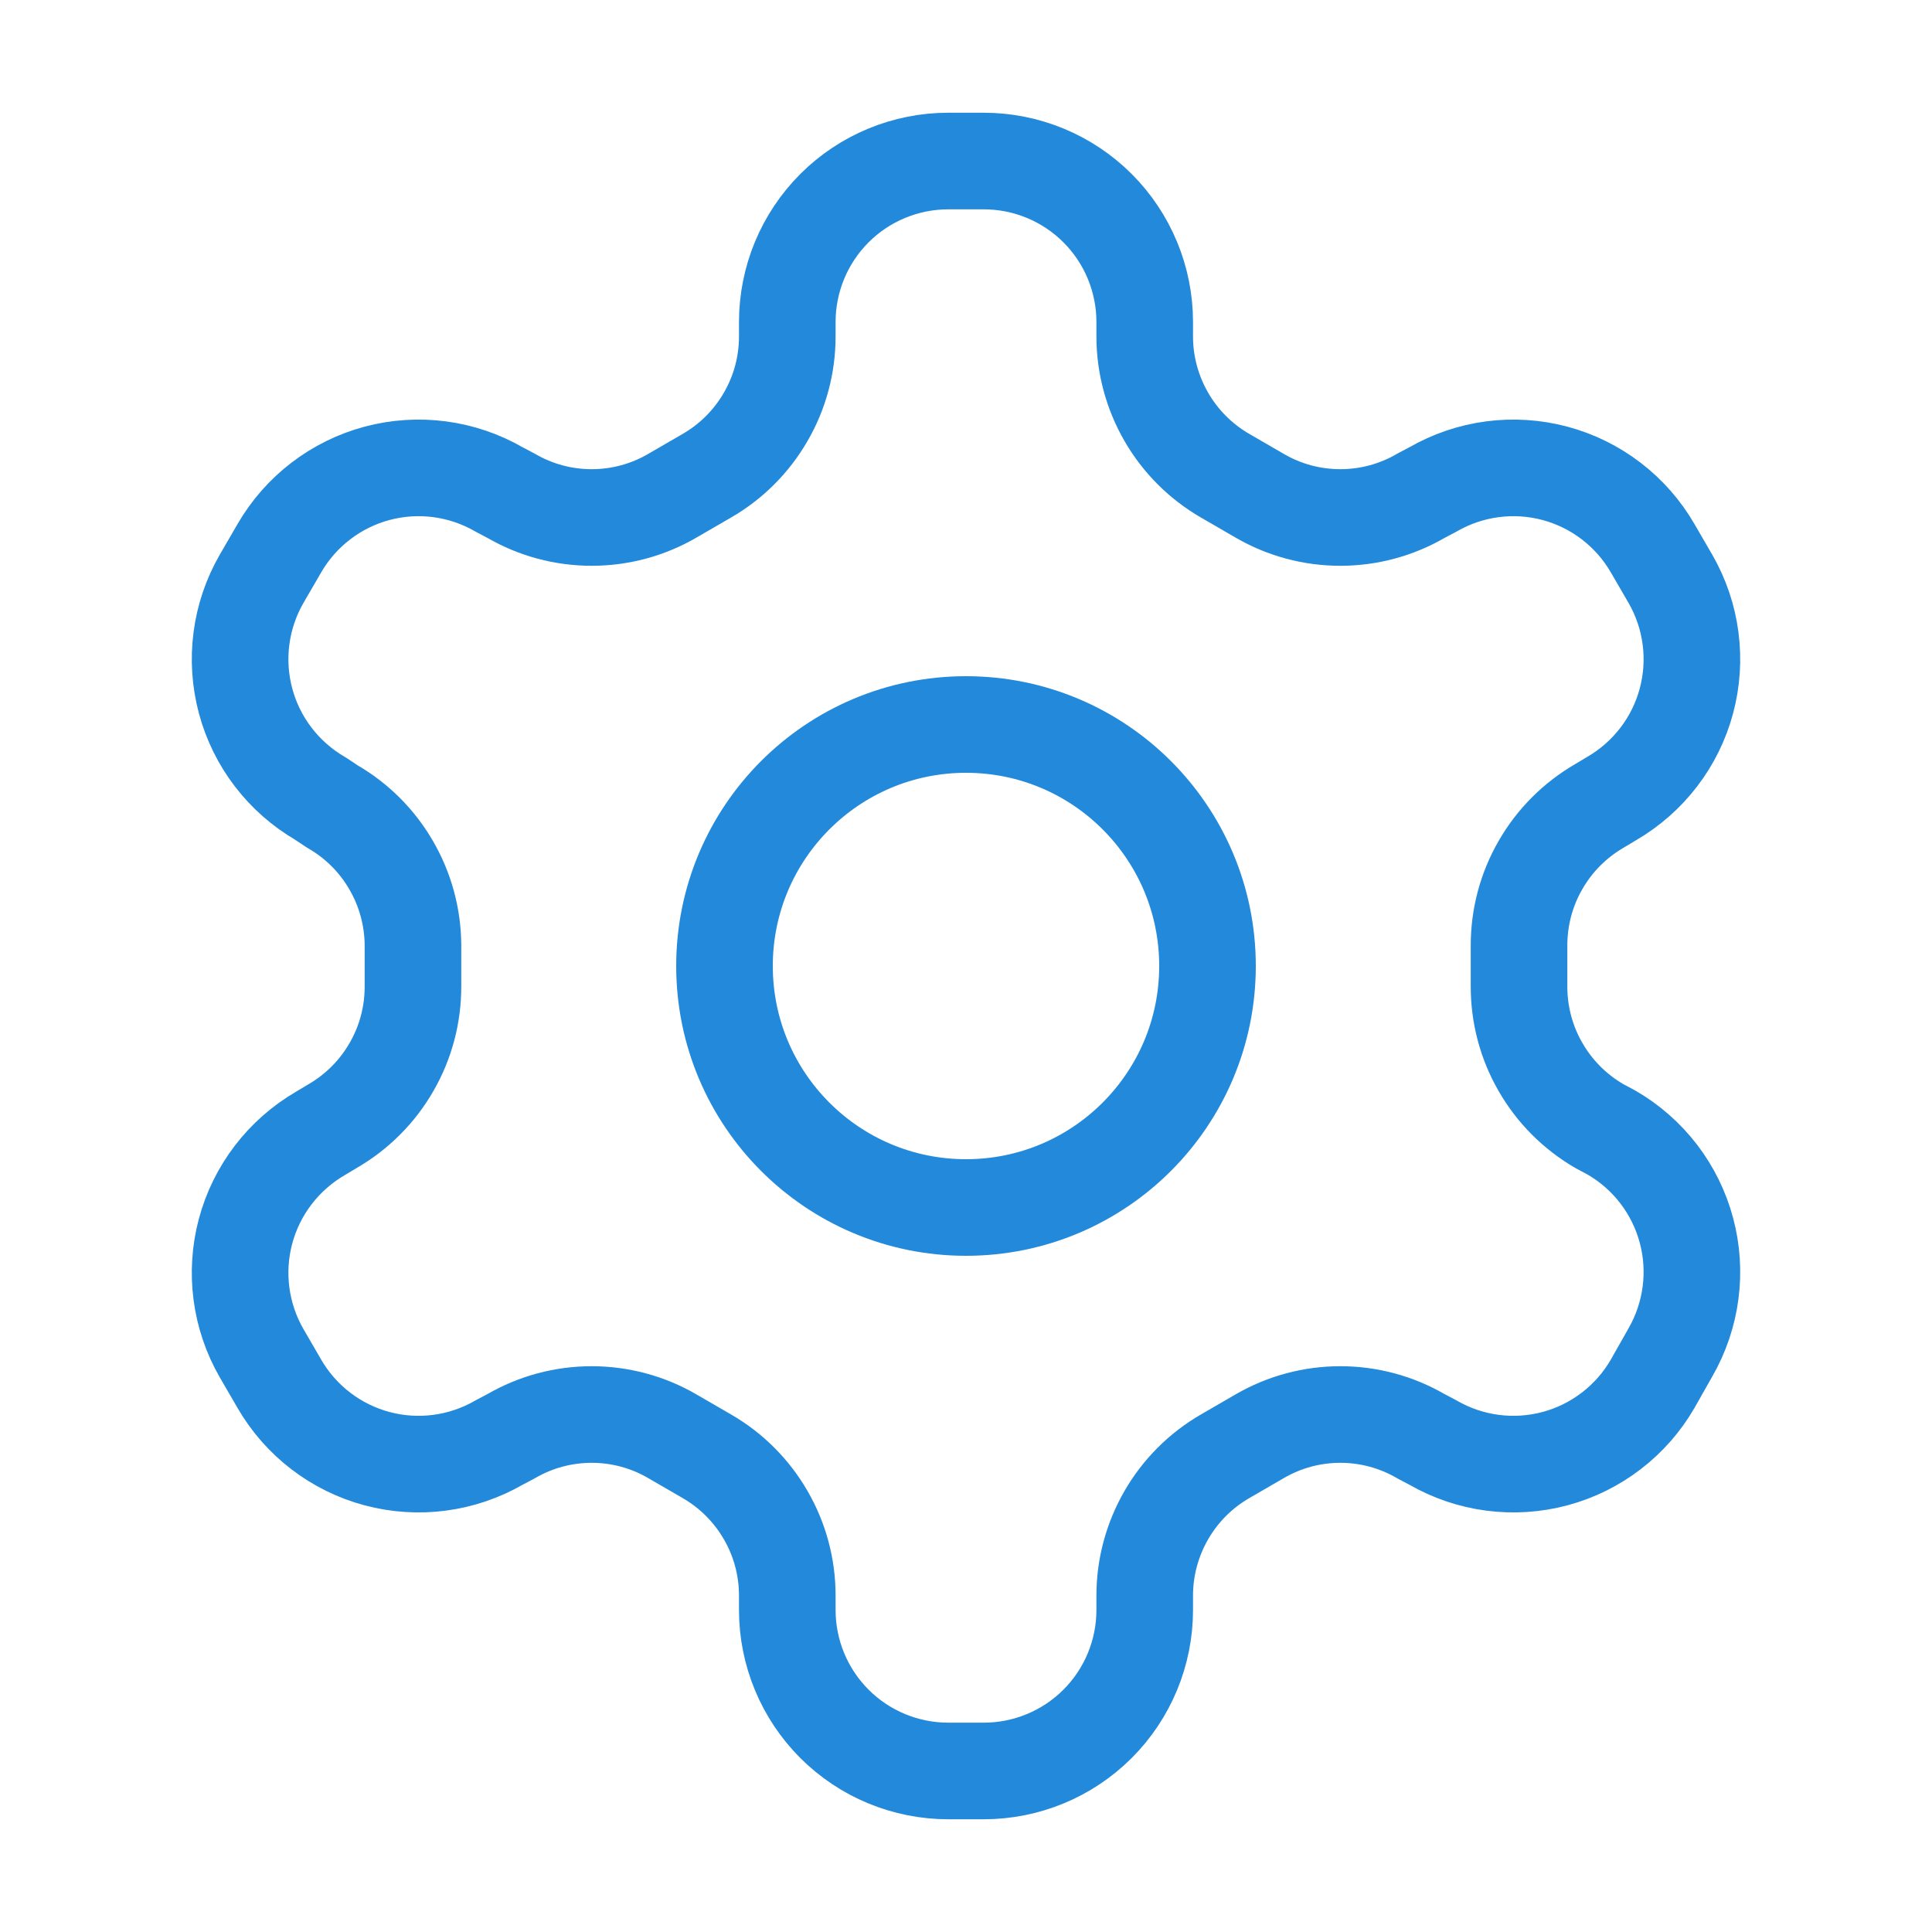 <svg width="20" height="20" viewBox="0 0 20 20" fill="none" xmlns="http://www.w3.org/2000/svg">
<path d="M10.183 1.667H9.817C9.375 1.667 8.951 1.842 8.638 2.155C8.326 2.467 8.15 2.891 8.15 3.333V3.483C8.15 3.776 8.073 4.063 7.926 4.316C7.78 4.569 7.57 4.779 7.317 4.925L6.958 5.133C6.705 5.28 6.418 5.357 6.125 5.357C5.832 5.357 5.545 5.28 5.292 5.133L5.167 5.067C4.784 4.846 4.33 4.786 3.903 4.9C3.477 5.014 3.113 5.293 2.892 5.675L2.708 5.992C2.488 6.374 2.428 6.828 2.542 7.255C2.656 7.682 2.935 8.045 3.317 8.267L3.442 8.35C3.694 8.495 3.903 8.704 4.049 8.956C4.195 9.207 4.273 9.492 4.275 9.783V10.208C4.276 10.502 4.2 10.791 4.053 11.045C3.907 11.3 3.696 11.511 3.442 11.658L3.317 11.733C2.935 11.955 2.656 12.319 2.542 12.745C2.428 13.171 2.488 13.626 2.708 14.008L2.892 14.325C3.113 14.707 3.477 14.986 3.903 15.1C4.33 15.214 4.784 15.154 5.167 14.933L5.292 14.867C5.545 14.72 5.832 14.643 6.125 14.643C6.418 14.643 6.705 14.72 6.958 14.867L7.317 15.075C7.57 15.221 7.78 15.431 7.926 15.684C8.073 15.937 8.15 16.224 8.15 16.517V16.667C8.15 17.109 8.326 17.533 8.638 17.845C8.951 18.158 9.375 18.333 9.817 18.333H10.183C10.625 18.333 11.049 18.158 11.362 17.845C11.674 17.533 11.85 17.109 11.85 16.667V16.517C11.85 16.224 11.928 15.937 12.074 15.684C12.22 15.431 12.43 15.221 12.683 15.075L13.042 14.867C13.295 14.72 13.582 14.643 13.875 14.643C14.168 14.643 14.455 14.72 14.708 14.867L14.833 14.933C15.216 15.154 15.67 15.214 16.097 15.1C16.523 14.986 16.887 14.707 17.108 14.325L17.292 14C17.512 13.617 17.572 13.163 17.458 12.737C17.344 12.31 17.065 11.946 16.683 11.725L16.558 11.658C16.304 11.511 16.093 11.3 15.947 11.045C15.8 10.791 15.724 10.502 15.725 10.208V9.792C15.724 9.498 15.8 9.209 15.947 8.955C16.093 8.7 16.304 8.489 16.558 8.342L16.683 8.267C17.065 8.045 17.344 7.682 17.458 7.255C17.572 6.828 17.512 6.374 17.292 5.992L17.108 5.675C16.887 5.293 16.523 5.014 16.097 4.9C15.67 4.786 15.216 4.846 14.833 5.067L14.708 5.133C14.455 5.28 14.168 5.357 13.875 5.357C13.582 5.357 13.295 5.28 13.042 5.133L12.683 4.925C12.43 4.779 12.22 4.569 12.074 4.316C11.928 4.063 11.85 3.776 11.85 3.483V3.333C11.85 2.891 11.674 2.467 11.362 2.155C11.049 1.842 10.625 1.667 10.183 1.667Z" stroke="#2389DA" stroke-linecap="round" stroke-linejoin="round"/>
<path d="M10 12.5C11.381 12.5 12.5 11.381 12.5 10C12.5 8.619 11.381 7.5 10 7.5C8.619 7.5 7.5 8.619 7.5 10C7.5 11.381 8.619 12.5 10 12.5Z" stroke="#2389DA" stroke-linecap="round" stroke-linejoin="round"/>
</svg>
